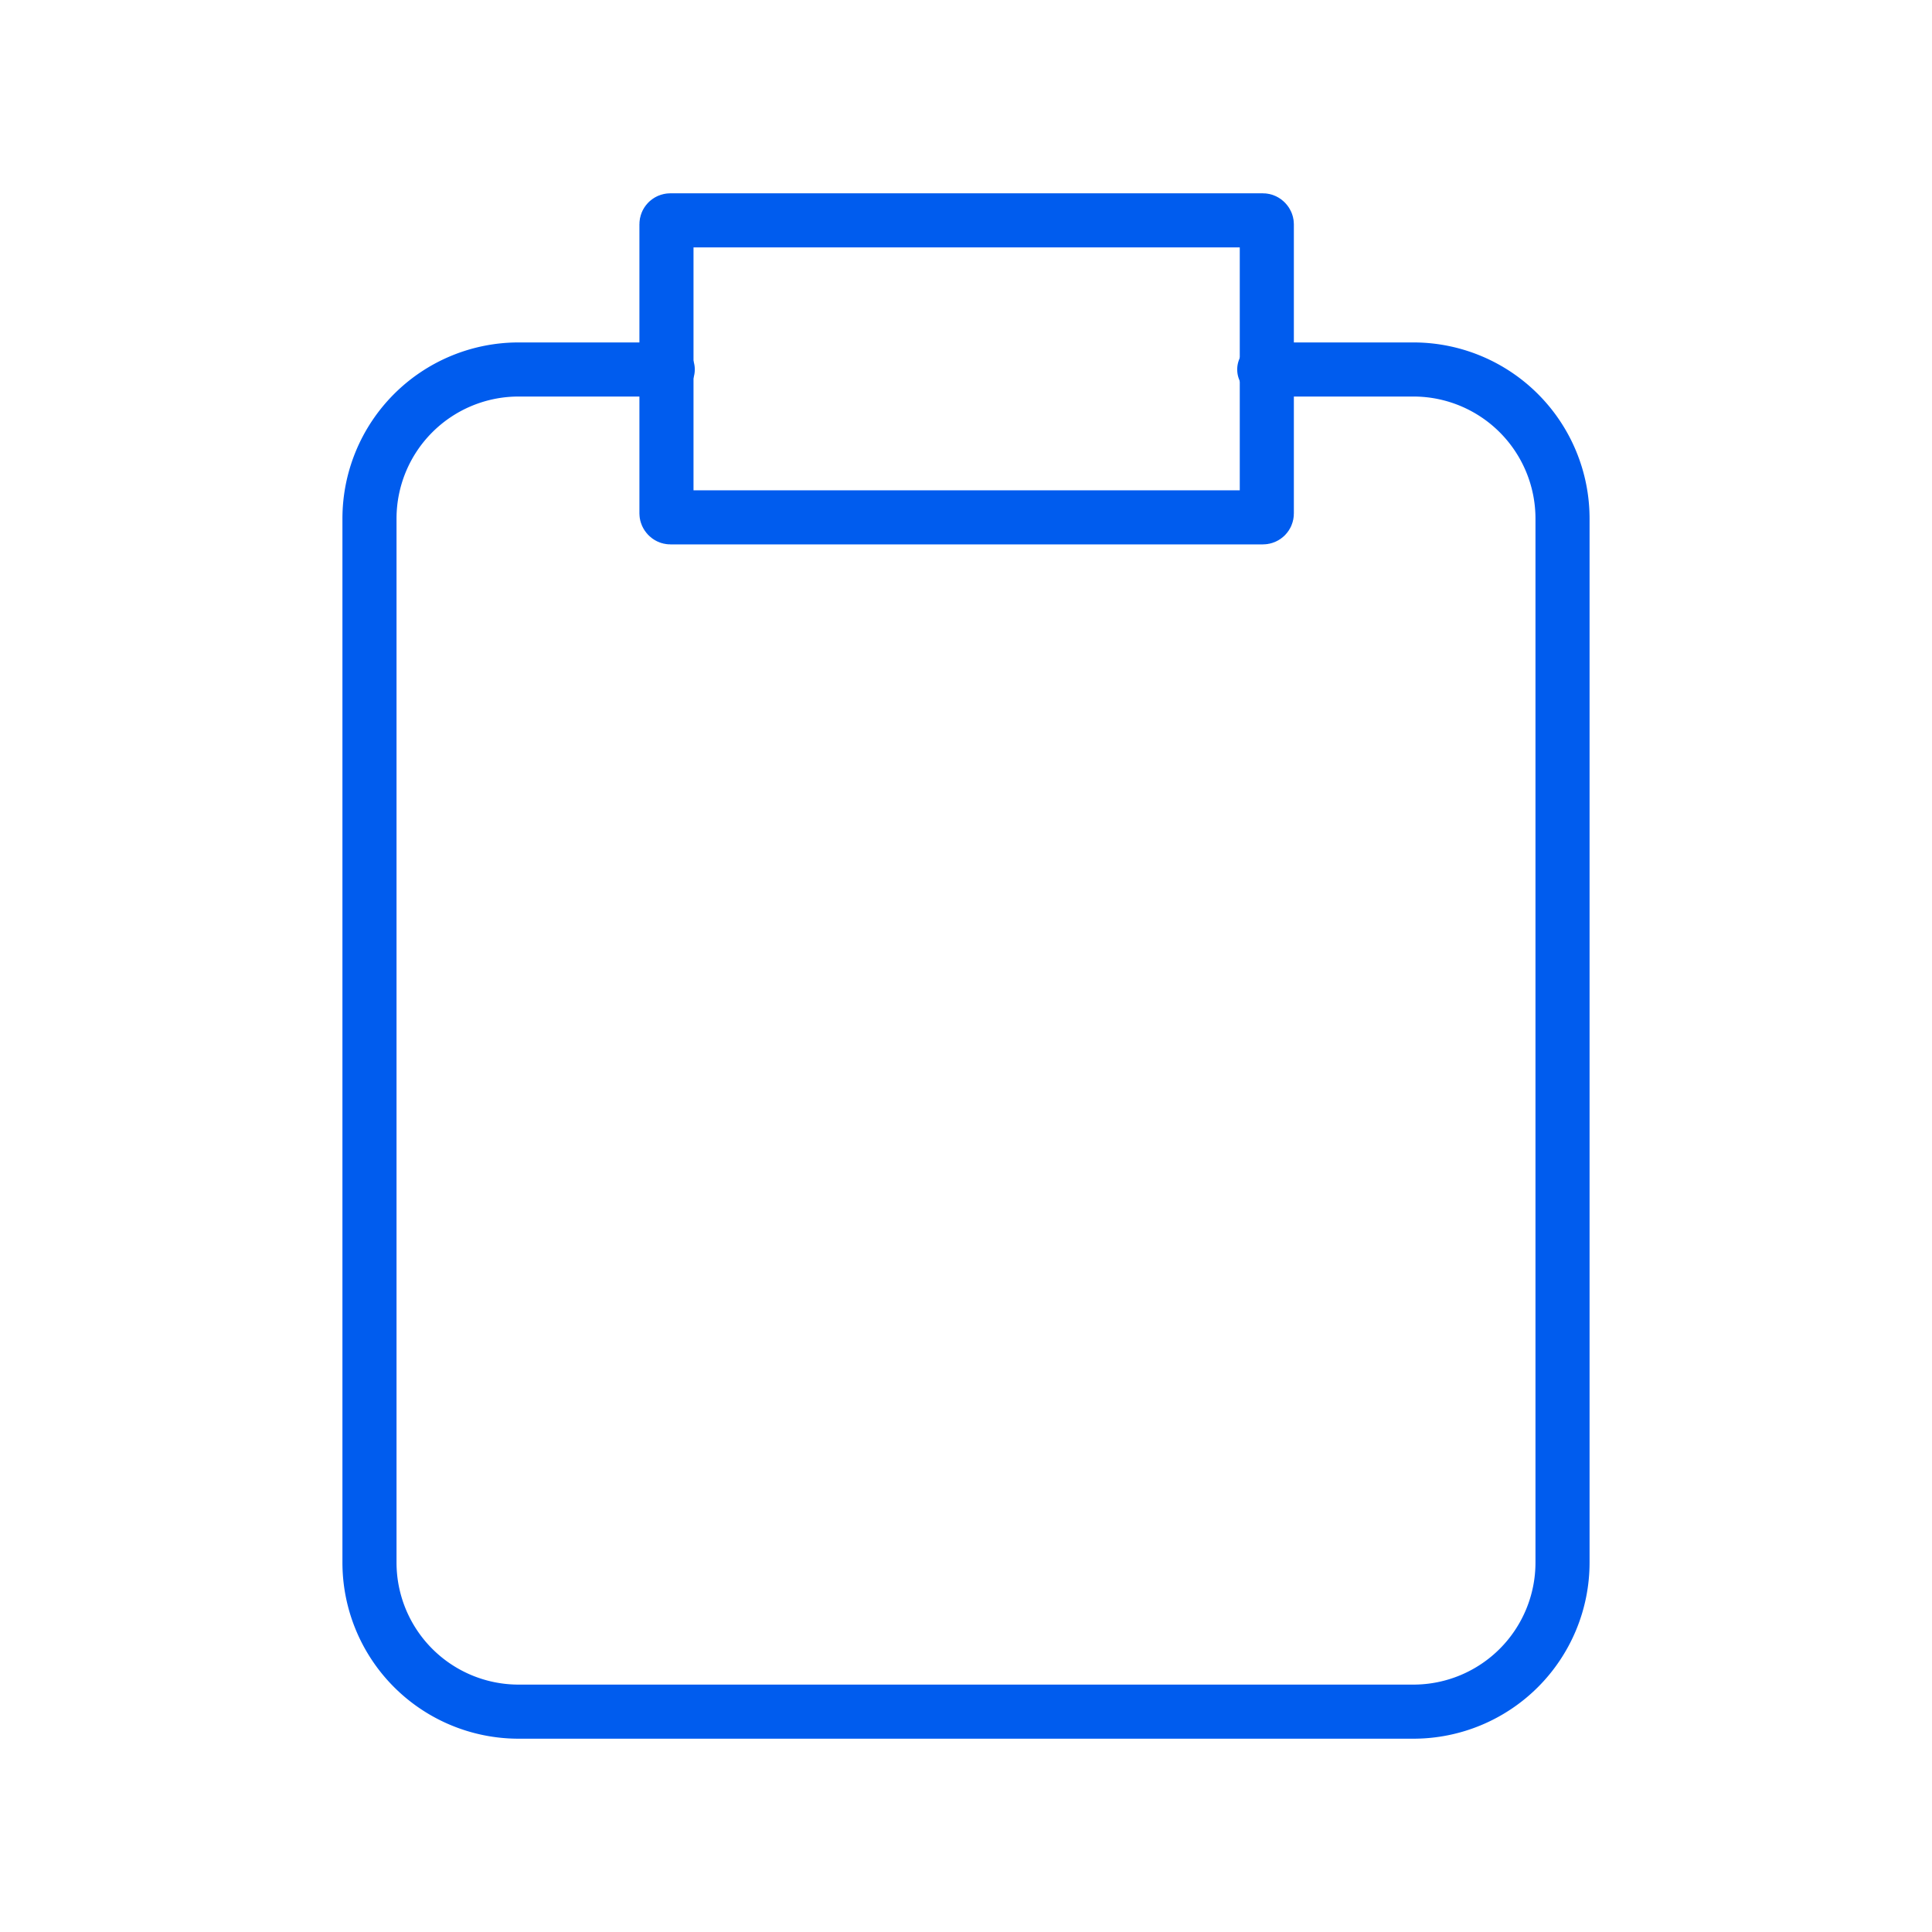 <svg xmlns="http://www.w3.org/2000/svg" xmlns:xlink="http://www.w3.org/1999/xlink" width="500" height="500" viewBox="0 0 500 500">
  <defs>
    <clipPath id="clip-_500X500_nav_dataenrich">
      <rect width="500" height="500"/>
    </clipPath>
  </defs>
  <g id="_500X500_nav_dataenrich" data-name="500X500_nav_dataenrich" clip-path="url(#clip-_500X500_nav_dataenrich)">
    <g id="clipboard" transform="translate(91.621 55.027)">
      <path id="Path_11" data-name="Path 11" d="M235.568,4h38.595a38.6,38.6,0,0,1,38.595,38.595V312.757a38.6,38.6,0,0,1-38.595,38.595H42.595A38.6,38.6,0,0,1,4,312.757V42.595A38.6,38.6,0,0,1,42.595,4H81.189" transform="translate(0 36.595)" fill="none" stroke="#005cee" stroke-linecap="round" stroke-linejoin="round" stroke-width="14"/>
      <rect id="Rectangle_21" data-name="Rectangle 21" width="155.37" height="76.859" rx="1" transform="translate(80.859 2)" fill="none" stroke="#005cee" stroke-linecap="round" stroke-linejoin="round" stroke-width="14"/>
    </g>
  </g>
</svg>
